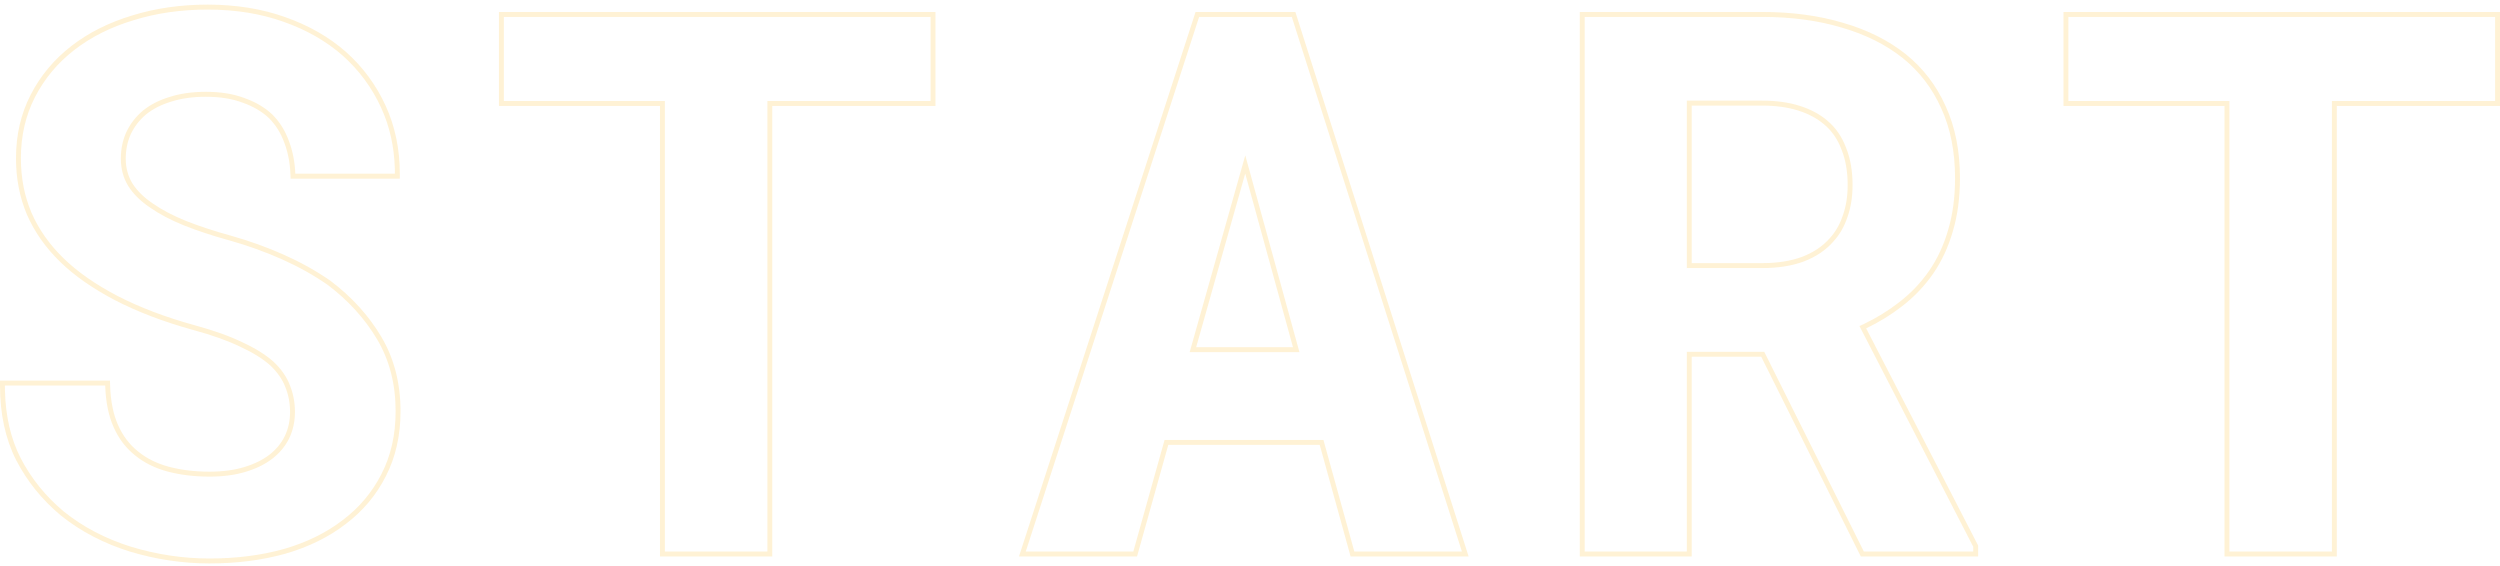 <svg width="340" height="77" viewBox="0 0 340 77" fill="none" xmlns="http://www.w3.org/2000/svg">
<path fill-rule="evenodd" clip-rule="evenodd" d="M33.39 64.171C34.84 63.738 36.059 63.139 37.048 62.373C38.037 61.608 38.794 60.692 39.322 59.627C39.849 58.528 40.113 57.33 40.113 56.032C40.113 54.733 39.882 53.518 39.421 52.386C38.992 51.254 38.251 50.189 37.196 49.19C36.109 48.225 34.692 47.343 32.945 46.544C31.231 45.712 29.089 44.946 26.519 44.247C22.531 43.148 19.022 41.816 15.99 40.252C12.991 38.687 10.536 36.973 8.625 35.108C6.713 33.244 5.263 31.18 4.275 28.916C3.319 26.653 2.841 24.189 2.841 21.526C2.841 18.463 3.484 15.683 4.769 13.187C6.054 10.69 7.834 8.559 10.107 6.795C12.381 5.03 15.067 3.682 18.165 2.75C21.263 1.784 24.624 1.302 28.249 1.302C32.006 1.302 35.433 1.851 38.531 2.95C41.662 4.048 44.347 5.58 46.588 7.544C48.829 9.541 50.576 11.905 51.828 14.635C52.994 17.176 53.617 19.948 53.697 22.95C53.703 23.173 53.706 23.398 53.706 23.623H40.162C40.096 21.992 39.8 20.494 39.272 19.129C38.778 17.764 38.037 16.582 37.048 15.583C36.026 14.618 34.758 13.869 33.242 13.336C31.759 12.77 30.012 12.487 28.002 12.487C26.156 12.487 24.509 12.72 23.059 13.187C21.642 13.619 20.439 14.235 19.45 15.034C18.462 15.866 17.704 16.849 17.176 17.98C16.682 19.079 16.435 20.277 16.435 21.576C16.435 22.941 16.764 24.172 17.423 25.271C18.116 26.37 19.104 27.352 20.389 28.217C21.675 29.116 23.224 29.932 25.036 30.664C26.881 31.396 28.958 32.079 31.264 32.712C33.736 33.411 36.092 34.26 38.333 35.258C40.574 36.257 42.634 37.406 44.512 38.704C47.346 40.834 49.604 43.315 51.284 46.144C52.965 48.974 53.805 52.236 53.805 55.932C53.805 59.128 53.163 61.974 51.877 64.471C50.625 66.934 48.879 69.015 46.638 70.713C44.397 72.444 41.727 73.759 38.63 74.658C35.532 75.523 32.154 75.956 28.496 75.956C24.904 75.956 21.345 75.423 17.819 74.358C14.326 73.26 11.277 71.662 8.674 69.564C6.202 67.5 4.242 65.07 2.792 62.274C1.46 59.645 0.754 56.59 0.674 53.109C0.669 52.886 0.666 52.662 0.666 52.436H14.309C14.375 54.633 14.754 56.514 15.446 58.079C16.138 59.644 17.11 60.925 18.363 61.924C19.582 62.923 21.049 63.655 22.762 64.121C24.509 64.587 26.42 64.82 28.496 64.82C30.342 64.82 31.973 64.604 33.39 64.171ZM22.934 63.471C21.299 63.026 19.92 62.333 18.782 61.401L18.779 61.399L18.775 61.396C17.613 60.469 16.705 59.276 16.054 57.804C15.406 56.339 15.039 54.549 14.975 52.416L14.955 51.763H0V52.436C0 56.284 0.725 59.672 2.199 62.58L2.202 62.586C3.694 65.463 5.712 67.963 8.25 70.083L8.254 70.087L8.259 70.09C10.933 72.245 14.057 73.88 17.621 75.001L17.625 75.002L17.628 75.003C21.215 76.086 24.838 76.629 28.496 76.629C32.206 76.629 35.644 76.19 38.807 75.306L38.81 75.305L38.814 75.304C41.979 74.386 44.725 73.037 47.04 71.249C49.358 69.492 51.17 67.334 52.469 64.78C53.81 62.175 54.471 59.22 54.471 55.932C54.471 52.13 53.605 48.745 51.855 45.798C50.126 42.887 47.808 40.343 44.91 38.164L44.899 38.156L44.888 38.148C42.974 36.825 40.878 35.657 38.602 34.643C36.331 33.63 33.945 32.771 31.444 32.064L31.439 32.062C29.152 31.435 27.1 30.76 25.282 30.039C23.505 29.321 22.003 28.528 20.768 27.664L20.764 27.661L20.759 27.657C19.538 26.835 18.622 25.919 17.989 24.916C17.4 23.931 17.101 22.823 17.101 21.576C17.101 20.368 17.33 19.266 17.781 18.263C18.264 17.227 18.958 16.325 19.871 15.555C20.783 14.82 21.905 14.242 23.251 13.831L23.256 13.829L23.261 13.828C24.633 13.386 26.211 13.16 28.002 13.16C29.952 13.16 31.616 13.435 33.006 13.966L33.014 13.969L33.023 13.972C34.46 14.477 35.642 15.178 36.585 16.067C37.499 16.993 38.186 18.088 38.647 19.36L38.649 19.367L38.652 19.373C39.15 20.662 39.433 22.085 39.497 23.651L39.523 24.296H54.373V23.623C54.373 20.271 53.729 17.177 52.432 14.352C51.141 11.537 49.339 9.098 47.029 7.039L47.025 7.036C44.713 5.009 41.951 3.438 38.75 2.314C35.573 1.188 32.07 0.629 28.249 0.629C24.567 0.629 21.139 1.119 17.972 2.106C14.807 3.059 12.047 4.441 9.702 6.261C7.353 8.084 5.509 10.29 4.178 12.876C2.839 15.477 2.175 18.365 2.175 21.526C2.175 24.272 2.668 26.826 3.662 29.18L3.664 29.184L3.665 29.188C4.692 31.538 6.194 33.673 8.162 35.592C10.13 37.513 12.643 39.263 15.684 40.85L15.687 40.851C18.767 42.441 22.321 43.788 26.344 44.896L26.346 44.896C28.891 45.589 30.991 46.341 32.657 47.15L32.663 47.154L32.67 47.157C34.371 47.934 35.724 48.781 36.749 49.689C37.74 50.63 38.414 51.61 38.798 52.627L38.802 52.635L38.805 52.642C39.231 53.688 39.447 54.816 39.447 56.032C39.447 57.233 39.204 58.329 38.724 59.33C38.245 60.297 37.555 61.133 36.643 61.84C35.731 62.546 34.589 63.112 33.201 63.526L33.197 63.527C31.856 63.937 30.292 64.147 28.496 64.147C26.47 64.147 24.617 63.92 22.934 63.471ZM127.225 14.409H105.03V75.68H89.758V14.409H67.86V1.628H127.225V14.409ZM68.526 13.736V2.3H126.559V13.736H104.364V75.007H90.424V13.736H68.526ZM184.187 75.007L179.985 59.827H158.383L154.132 75.007H139.501L163.08 2.3H175.685L198.819 75.007H184.187ZM158.887 60.5L154.636 75.68H138.581L162.597 1.628H176.17L199.732 75.68H183.682L179.48 60.5H158.887ZM161.794 47.892H176.723L169.357 21.126L161.794 47.892ZM162.677 47.219H175.846L169.349 23.608L162.677 47.219ZM253.481 75.007L239.936 47.842H229.407V75.007H215.517V2.3H239.64C243.627 2.3 247.236 2.783 250.465 3.749C253.695 4.681 256.463 6.062 258.77 7.893C261.044 9.724 262.79 12.005 264.01 14.735C265.262 17.464 265.888 20.627 265.888 24.222C265.888 26.819 265.575 29.166 264.949 31.263C264.356 33.327 263.499 35.175 262.378 36.806C261.225 38.471 259.841 39.919 258.226 41.151C256.807 42.255 255.229 43.226 253.492 44.063C253.293 44.16 253.091 44.254 252.887 44.347L268.36 74.358V75.007H253.481ZM253.8 44.66L269.026 74.193V75.68H253.07L239.526 48.515H230.073V75.68H214.851V1.628H239.64C243.679 1.628 247.351 2.116 250.651 3.103C253.951 4.055 256.798 5.473 259.181 7.364L259.185 7.367C261.542 9.265 263.353 11.631 264.615 14.454C265.914 17.288 266.554 20.549 266.554 24.222C266.554 26.872 266.235 29.285 265.587 31.455C264.976 33.581 264.09 35.495 262.926 37.19L262.924 37.192C261.731 38.914 260.299 40.412 258.63 41.686C257.177 42.816 255.567 43.807 253.8 44.66ZM248.488 16.382C247.466 15.517 246.214 14.851 244.731 14.385C243.248 13.919 241.551 13.686 239.64 13.686H229.407V36.457H239.689C241.831 36.457 243.71 36.157 245.324 35.558C246.972 34.925 248.307 34.026 249.328 32.861C250.185 31.929 250.828 30.814 251.256 29.516C251.718 28.217 251.948 26.769 251.948 25.171C251.948 23.24 251.652 21.543 251.058 20.078C250.498 18.58 249.641 17.348 248.488 16.382ZM245.092 34.927C246.652 34.328 247.89 33.487 248.83 32.415L248.835 32.409L248.84 32.404C249.628 31.547 250.224 30.517 250.624 29.303L250.627 29.296L250.629 29.288C251.061 28.073 251.282 26.704 251.282 25.171C251.282 23.309 250.996 21.701 250.442 20.332L250.439 20.324L250.435 20.315C249.914 18.92 249.122 17.787 248.063 16.901L248.06 16.898C247.116 16.098 245.946 15.471 244.533 15.027C243.127 14.585 241.499 14.359 239.64 14.359H230.073V35.784H239.689C241.77 35.784 243.567 35.493 245.092 34.927ZM340 14.409H317.805V75.68H302.533V14.409H280.635V1.628H340V14.409ZM281.301 13.736V2.3H339.334V13.736H317.139V75.007H303.199V13.736H281.301Z" fill="#FFBE2E" fill-opacity="0.2"/>
</svg>
